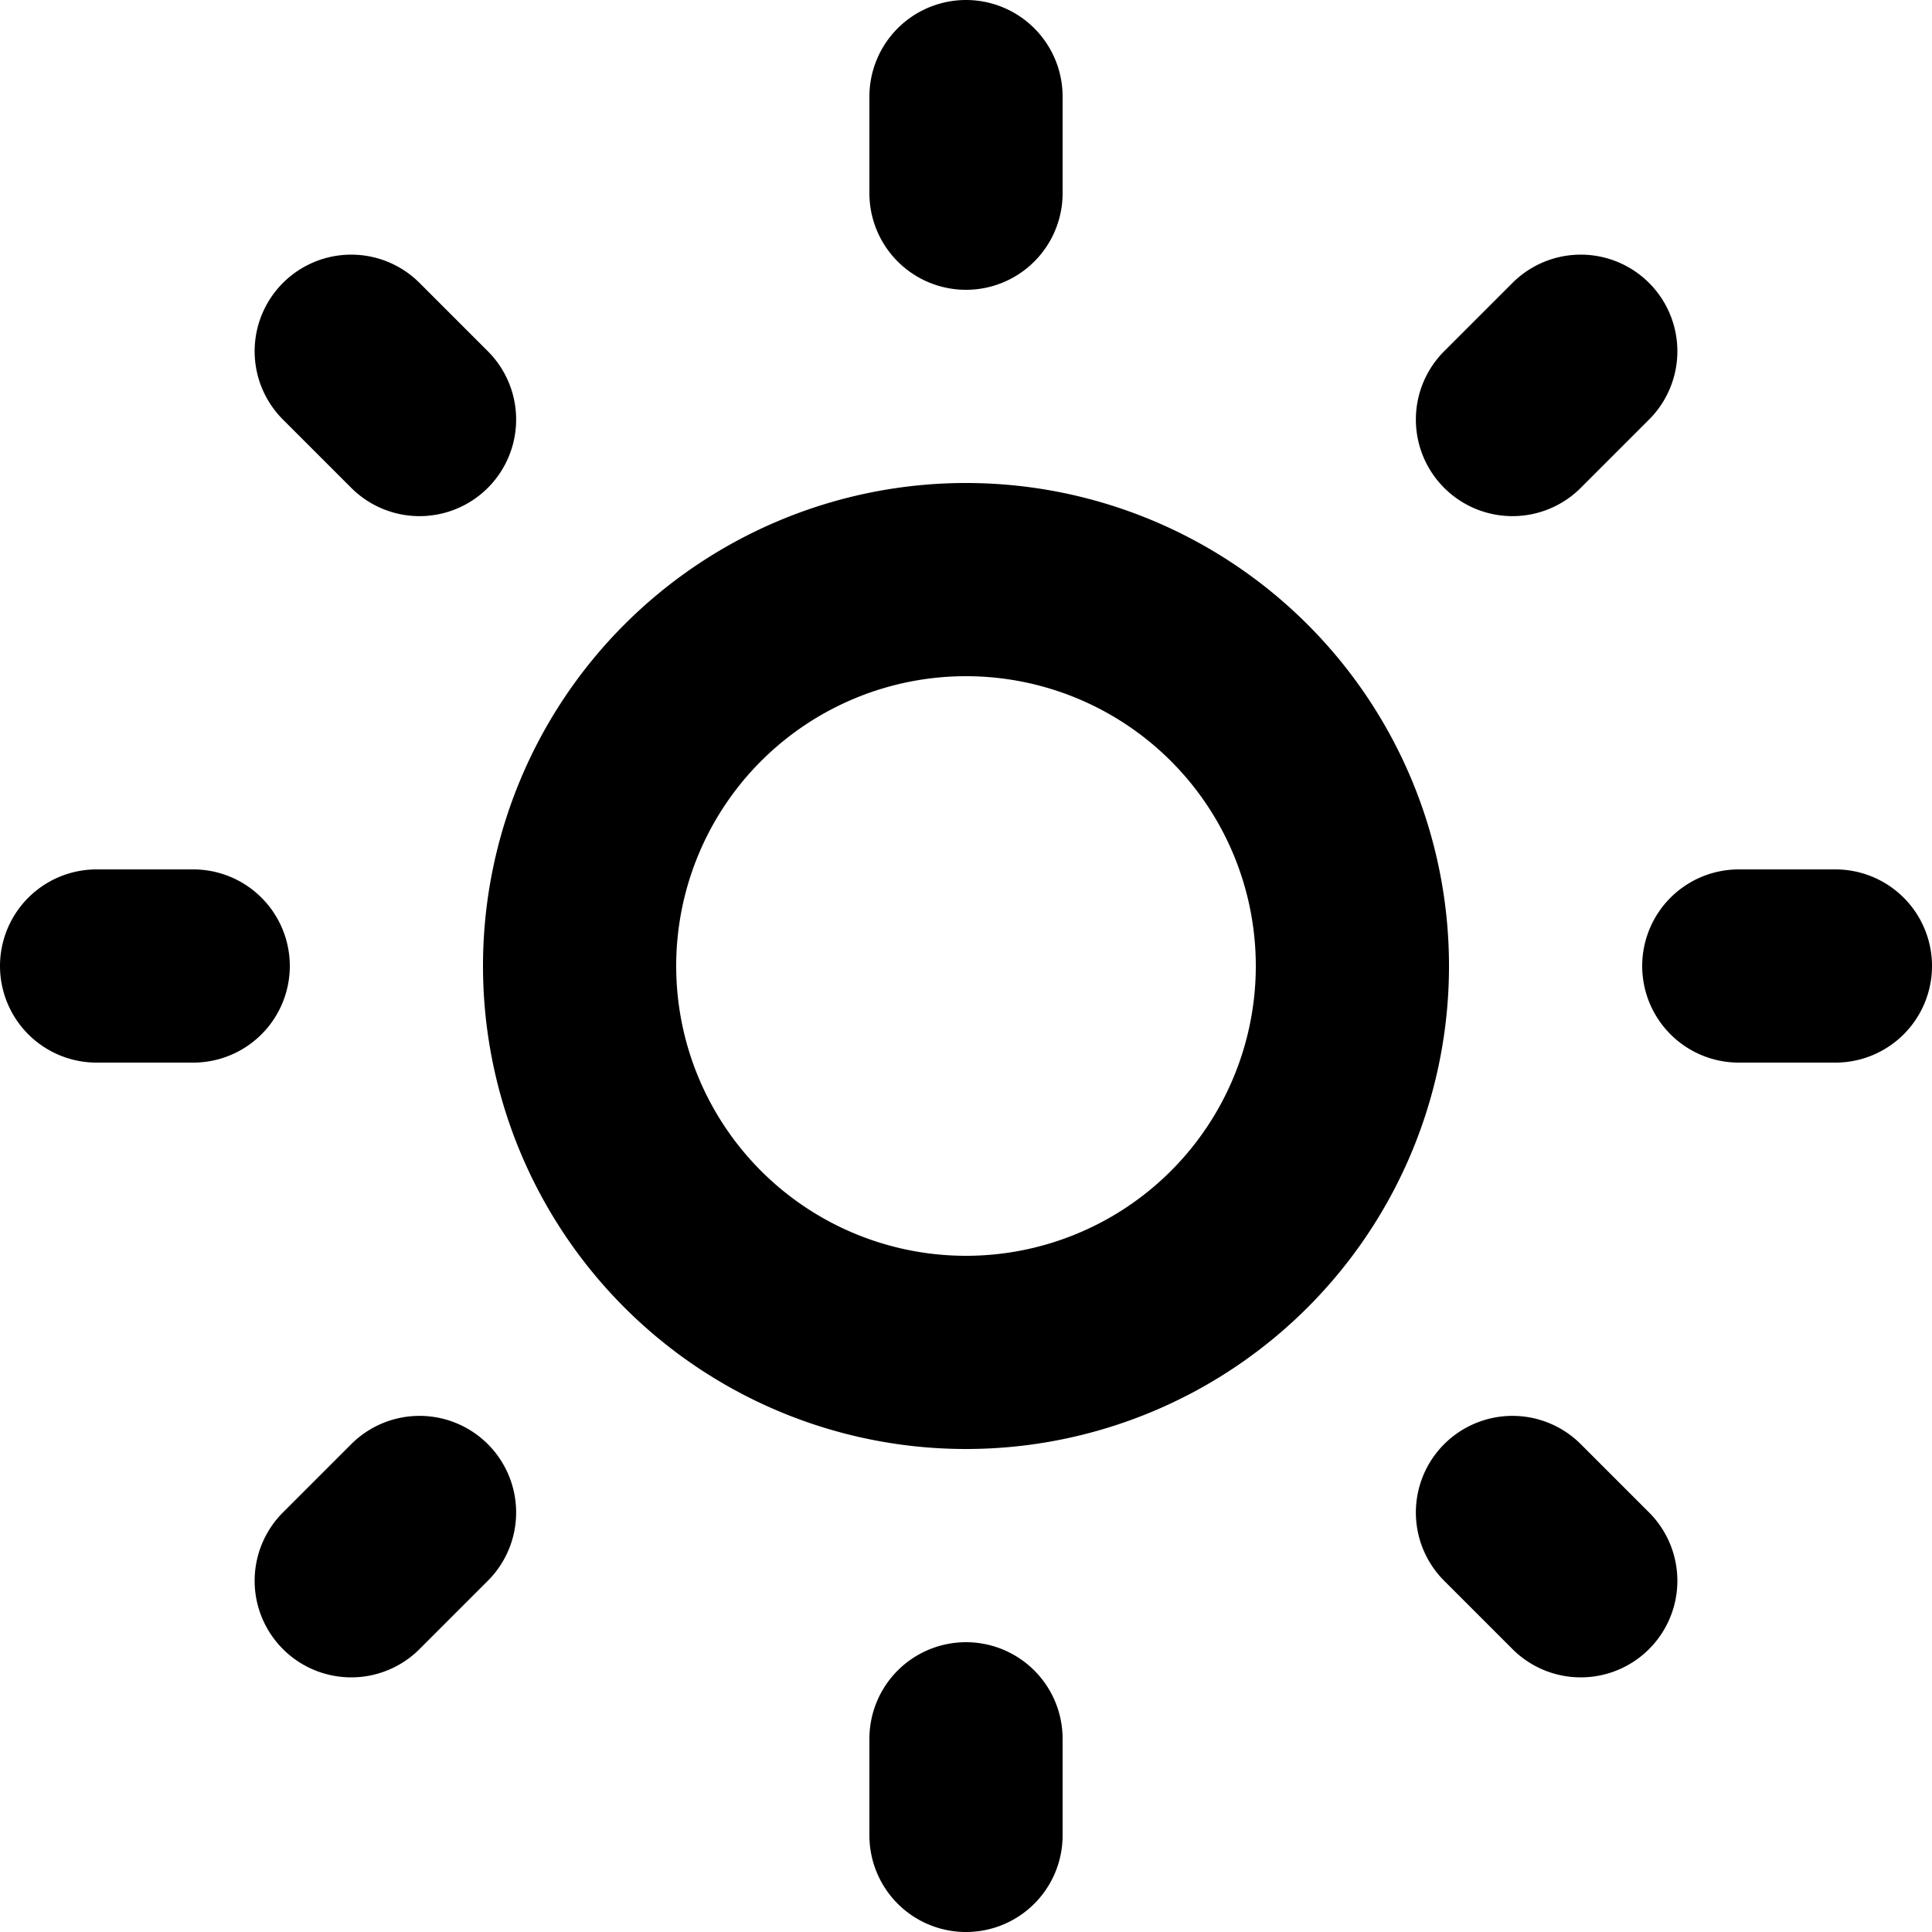 <svg xmlns="http://www.w3.org/2000/svg" width="20" height="20" fill="none"><path stroke="currentColor" stroke-linecap="round" stroke-linejoin="round" stroke-width="2" d="M10 1v1m0 16v1m9-9h-1M2 10H1m15.364 6.364-.707-.707M4.343 4.343l-.707-.707m12.728 0-.707.707M4.343 15.657l-.707.707M14 10a4 4 0 1 1-8 0 4 4 0 0 1 8 0Z"/></svg>

